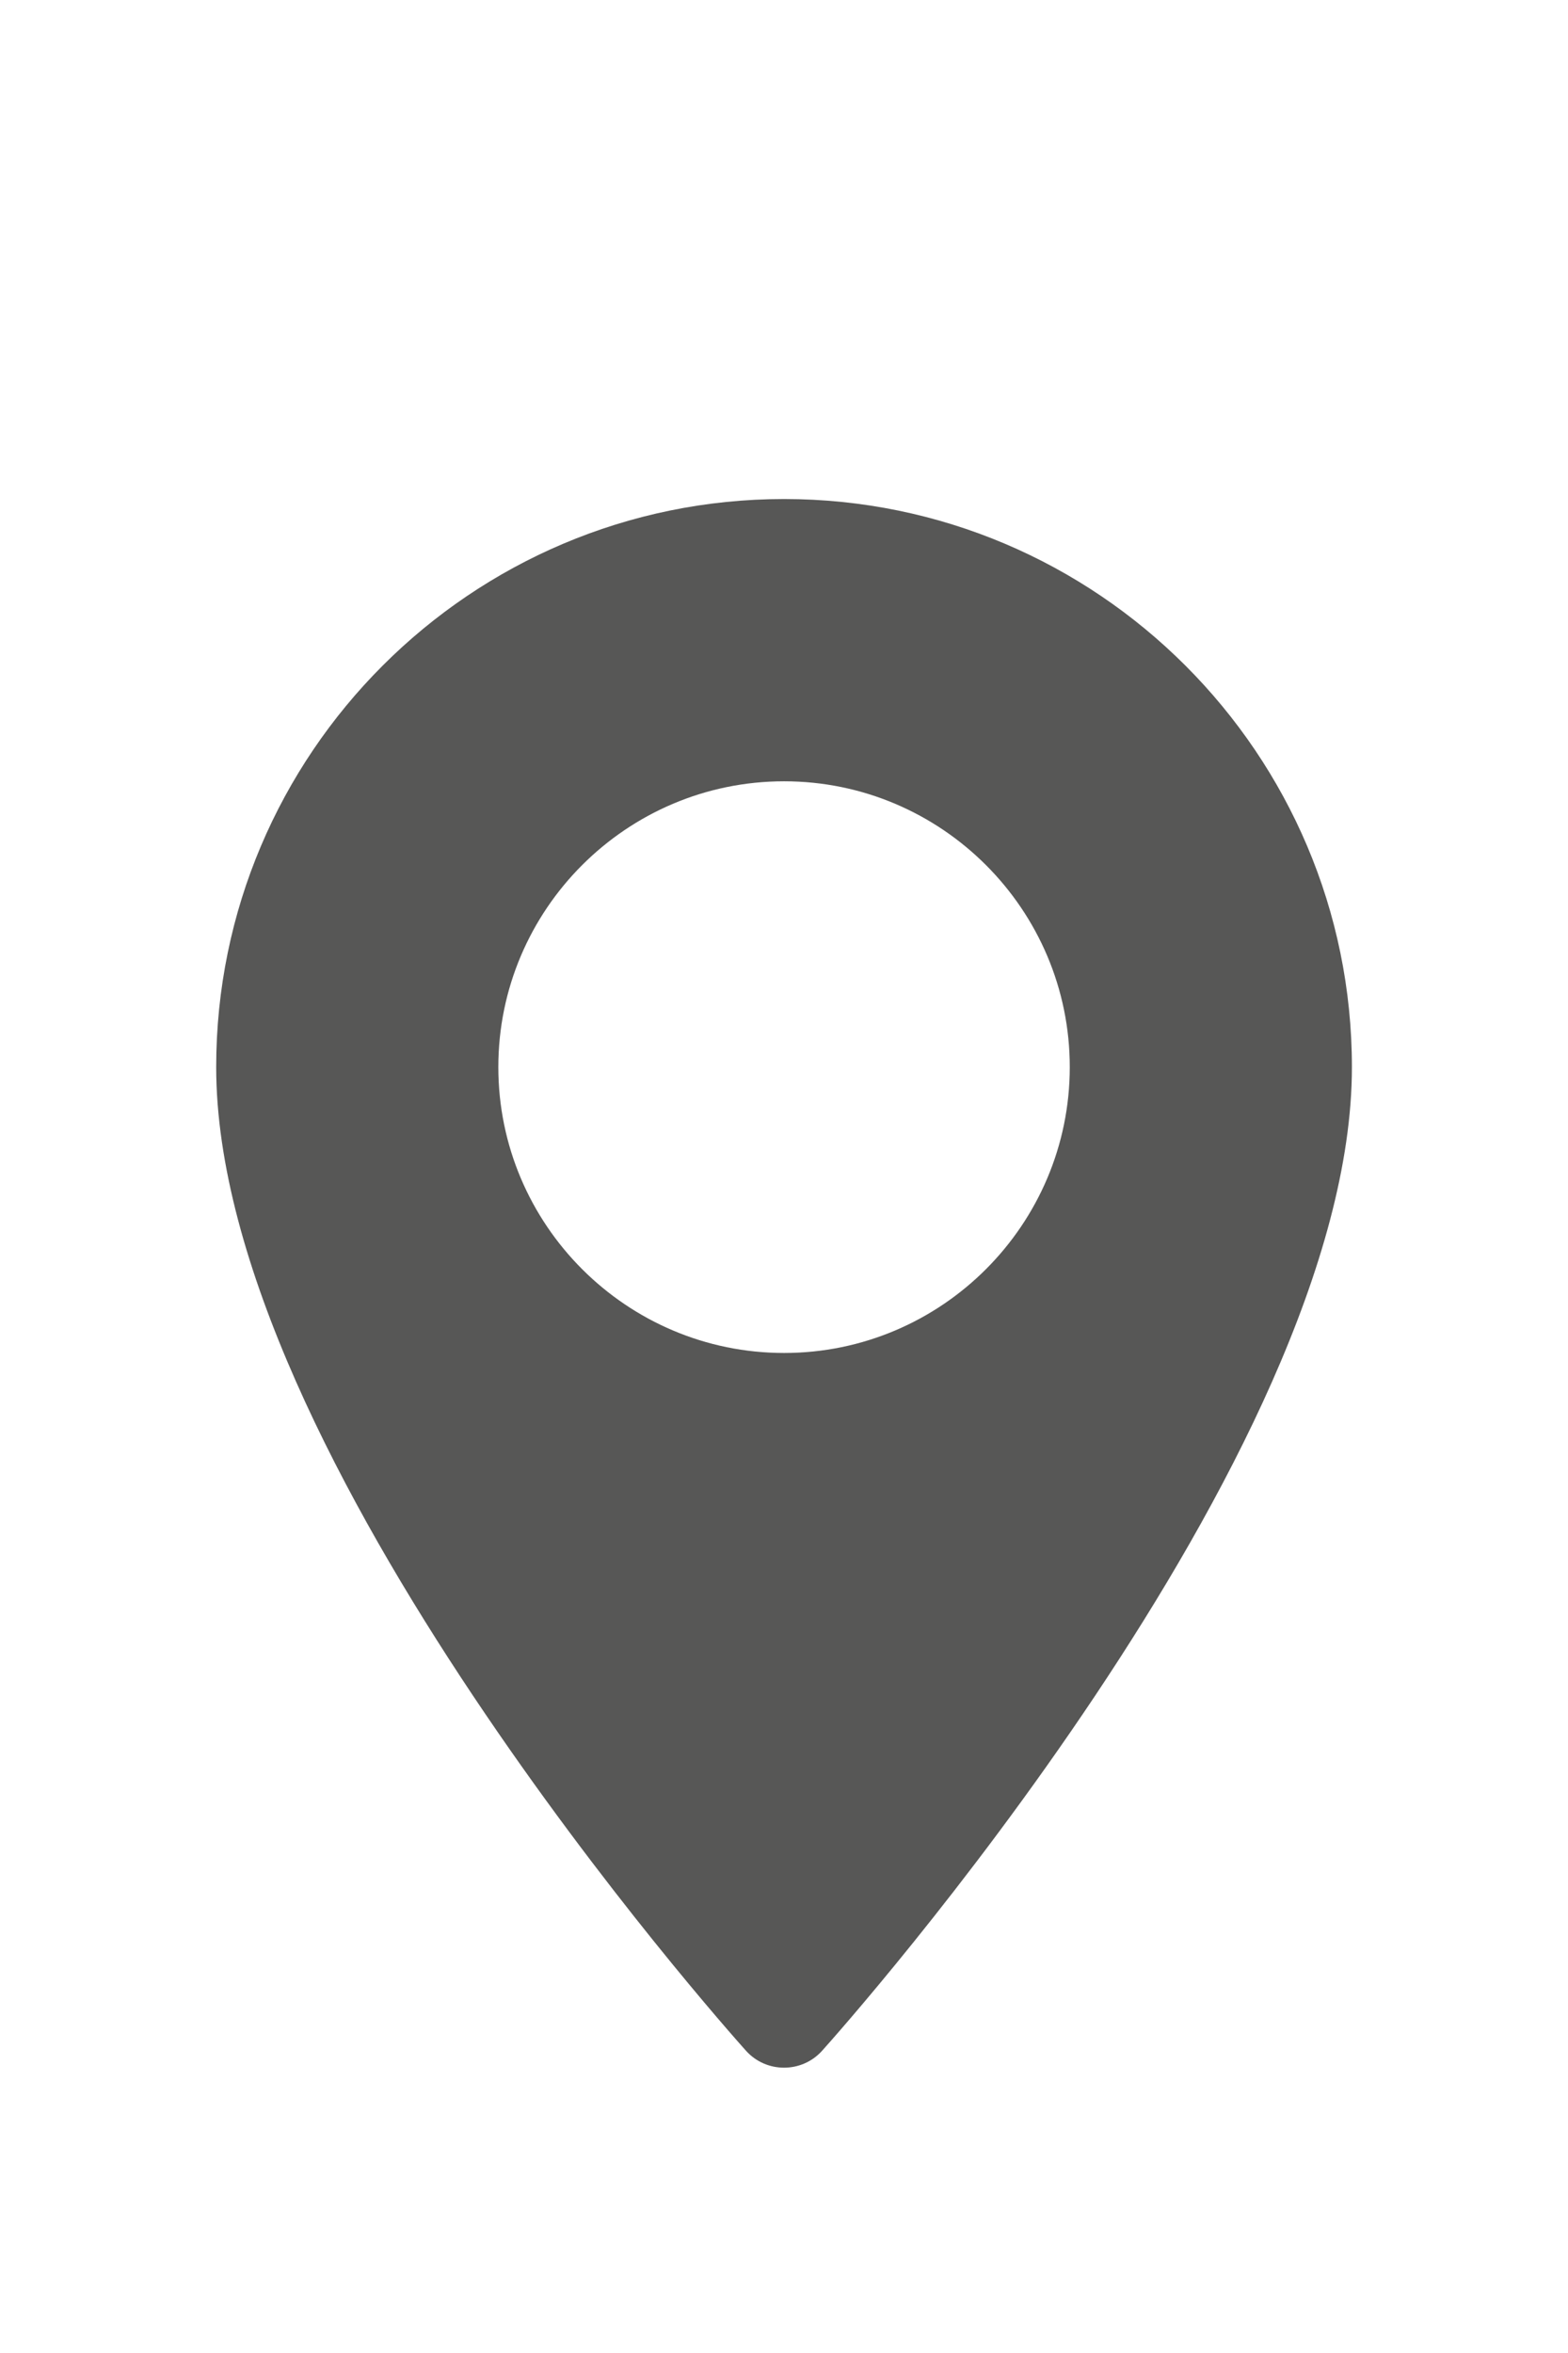 <svg width="16" height="24" viewBox="0 0 16 24" fill="none" xmlns="http://www.w3.org/2000/svg">
<path d="M8.001 5.09C4.805 5.09 2.206 7.689 2.206 10.884C2.206 14.85 7.392 20.671 7.612 20.917C7.82 21.148 8.182 21.147 8.389 20.917C8.61 20.671 13.795 14.85 13.795 10.884C13.795 7.689 11.196 5.09 8.001 5.09ZM8.001 13.8C6.393 13.8 5.085 12.492 5.085 10.884C5.085 9.277 6.393 7.969 8.001 7.969C9.608 7.969 10.916 9.277 10.916 10.884C10.916 12.492 9.608 13.8 8.001 13.8Z" fill="#575756"/>
</svg>
